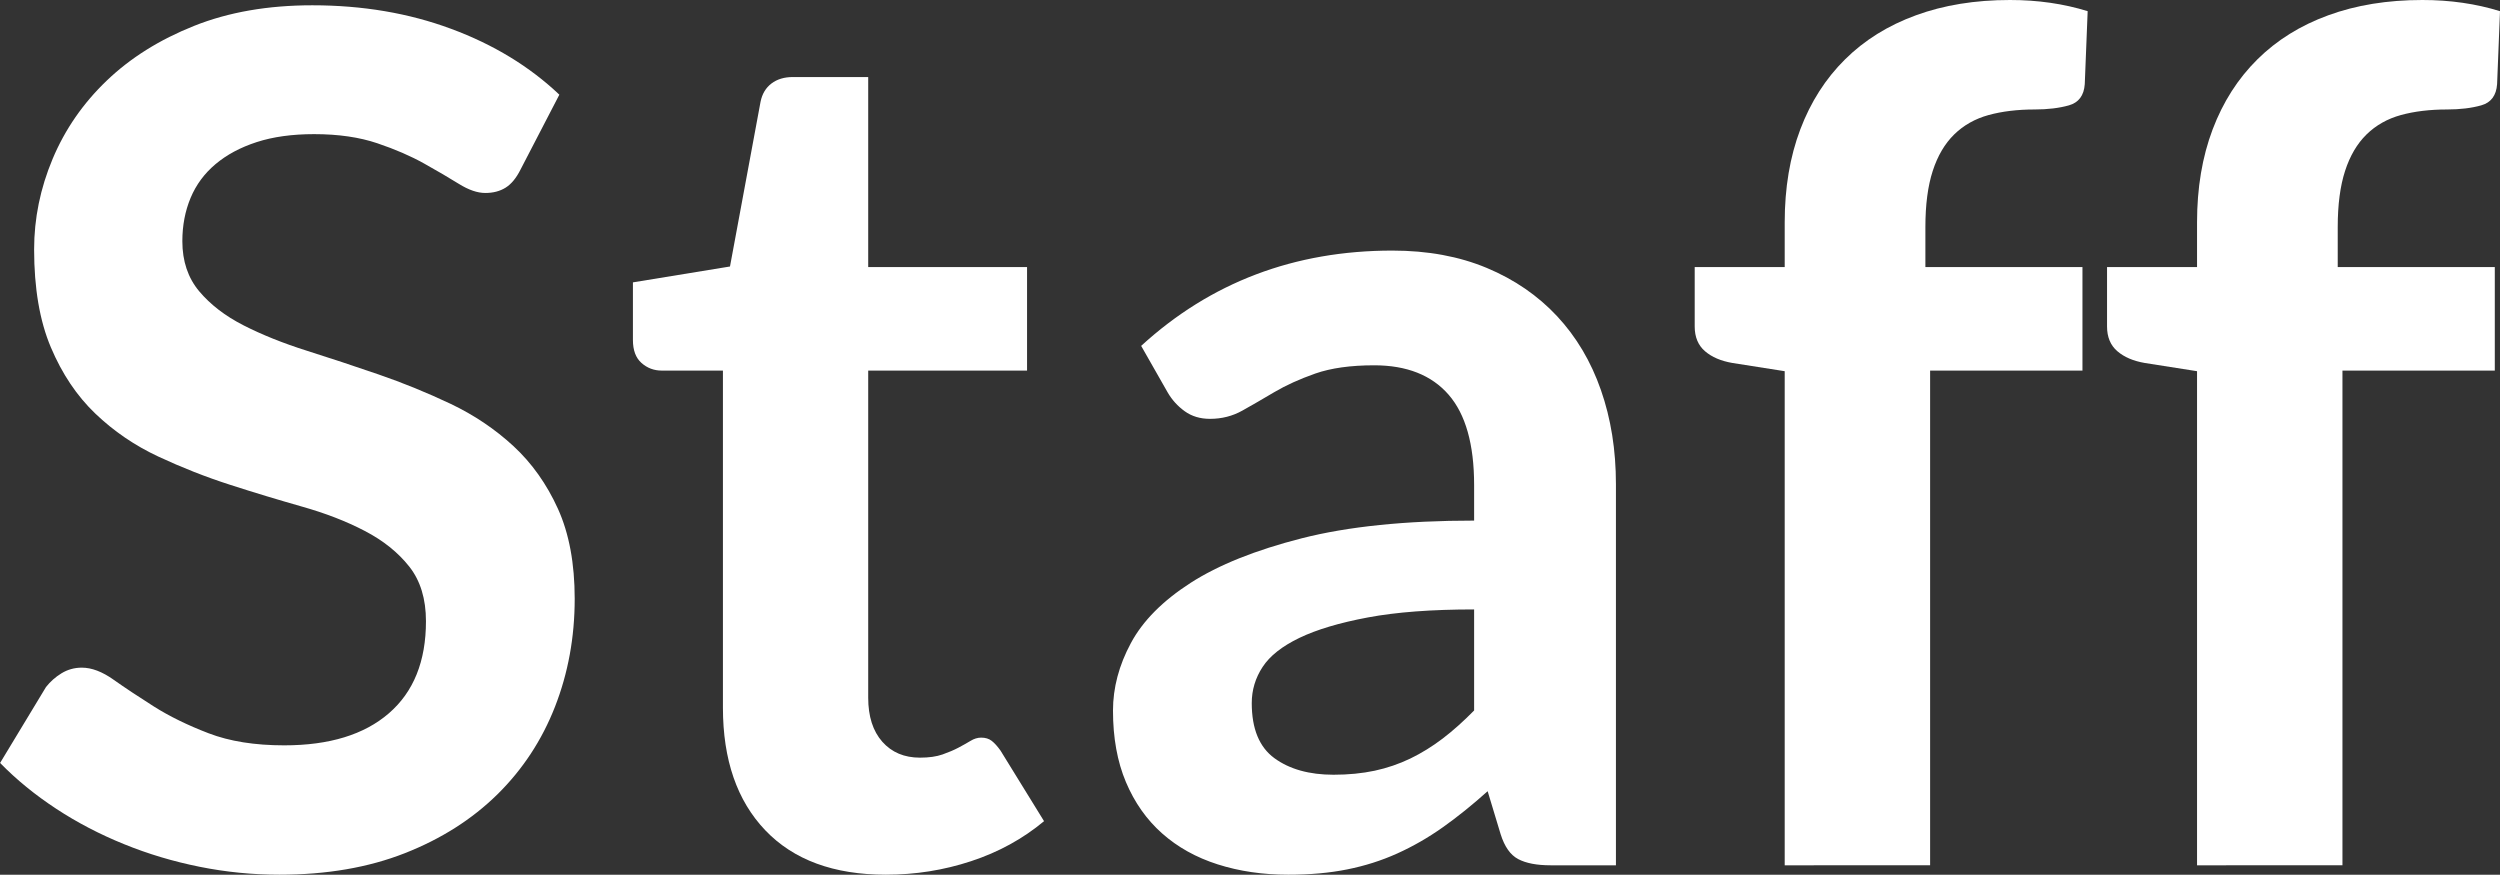 <?xml version="1.0" encoding="iso-8859-1"?>
<!-- Generator: Adobe Illustrator 17.0.2, SVG Export Plug-In . SVG Version: 6.00 Build 0)  -->
<!DOCTYPE svg PUBLIC "-//W3C//DTD SVG 1.1//EN" "http://www.w3.org/Graphics/SVG/1.1/DTD/svg11.dtd">
<svg version="1.1" id="Layer_1" xmlns="http://www.w3.org/2000/svg" xmlns:xlink="http://www.w3.org/1999/xlink" x="0px" y="0px"
	 width="53.415px" height="18.689px" viewBox="0 0 53.415 18.689" style="enable-background:new 0 0 53.415 18.689;"
	 xml:space="preserve">
<rect x="0" y="0" width="53.415" height="18.689" fill="#333333" stroke="none"/>
<g>
	<path style="fill:#FFFFFF;" d="M11.123,3.62c-0.092,0.185-0.199,0.314-0.321,0.39c-0.122,0.076-0.266,0.113-0.434,0.113
		s-0.356-0.065-0.565-0.195S9.346,3.653,9.062,3.494S8.444,3.19,8.062,3.061S7.231,2.866,6.711,2.866
		c-0.469,0-0.878,0.057-1.226,0.17c-0.348,0.113-0.641,0.27-0.88,0.471S4.189,3.949,4.072,4.229C3.955,4.51,3.896,4.818,3.896,5.153
		c0,0.427,0.12,0.783,0.358,1.068C4.493,6.506,4.809,6.75,5.203,6.951c0.394,0.201,0.842,0.381,1.345,0.54
		C7.051,7.65,7.564,7.82,8.087,8c0.524,0.18,1.037,0.39,1.54,0.628c0.502,0.239,0.951,0.541,1.345,0.905
		c0.394,0.365,0.71,0.811,0.949,1.338c0.239,0.528,0.358,1.169,0.358,1.923c0,0.821-0.141,1.59-0.421,2.306
		s-0.691,1.341-1.231,1.873c-0.541,0.532-1.2,0.951-1.979,1.257c-0.779,0.306-1.672,0.459-2.677,0.459
		c-0.578,0-1.148-0.057-1.709-0.17c-0.562-0.113-1.1-0.274-1.615-0.484c-0.515-0.209-0.997-0.46-1.445-0.754s-0.849-0.62-1.2-0.98
		l0.98-1.621c0.092-0.117,0.203-0.216,0.333-0.295s0.274-0.12,0.434-0.12c0.209,0,0.436,0.086,0.678,0.258
		c0.243,0.172,0.53,0.362,0.861,0.572c0.331,0.209,0.72,0.4,1.169,0.572c0.448,0.172,0.986,0.258,1.615,0.258
		c0.963,0,1.709-0.228,2.237-0.685c0.528-0.457,0.792-1.112,0.792-1.967c0-0.478-0.119-0.867-0.358-1.169s-0.555-0.555-0.949-0.76
		c-0.394-0.206-0.842-0.379-1.345-0.521c-0.502-0.143-1.014-0.297-1.533-0.465c-0.52-0.167-1.031-0.369-1.533-0.603
		C2.878,9.519,2.43,9.213,2.036,8.836c-0.394-0.377-0.71-0.849-0.949-1.414S0.729,6.159,0.729,5.329
		c0-0.662,0.132-1.307,0.396-1.936c0.264-0.628,0.649-1.186,1.156-1.671C2.788,1.236,3.41,0.847,4.147,0.553s1.579-0.44,2.526-0.44
		c1.072,0,2.061,0.167,2.966,0.503c0.905,0.335,1.676,0.804,2.312,1.407L11.123,3.62z"/>
	<path style="fill:#FFFFFF;" d="M18.928,18.689c-1.114,0-1.973-0.316-2.577-0.949c-0.603-0.632-0.905-1.506-0.905-2.62V7.918h-1.307
		c-0.167,0-0.312-0.055-0.434-0.164s-0.182-0.272-0.182-0.49V6.033l2.074-0.339l0.653-3.52c0.034-0.167,0.111-0.297,0.233-0.39
		c0.121-0.092,0.274-0.138,0.458-0.138h1.609v4.06h3.394v2.212h-3.394v6.988c0,0.402,0.101,0.716,0.302,0.943
		c0.201,0.226,0.469,0.339,0.804,0.339c0.193,0,0.354-0.023,0.484-0.069c0.13-0.046,0.243-0.094,0.339-0.145
		s0.182-0.099,0.258-0.145c0.075-0.046,0.151-0.069,0.226-0.069c0.092,0,0.167,0.023,0.226,0.069s0.122,0.115,0.188,0.208
		l0.93,1.508c-0.452,0.377-0.972,0.662-1.559,0.855C20.164,18.593,19.556,18.689,18.928,18.689z"/>
	<path style="fill:#FFFFFF;" d="M34.525,18.488H33.13c-0.293,0-0.524-0.044-0.691-0.132c-0.168-0.088-0.293-0.266-0.377-0.534
		l-0.277-0.917c-0.327,0.293-0.647,0.551-0.961,0.773c-0.314,0.222-0.639,0.408-0.974,0.559c-0.335,0.151-0.691,0.264-1.068,0.339
		c-0.377,0.076-0.796,0.113-1.257,0.113c-0.544,0-1.047-0.074-1.508-0.221c-0.461-0.147-0.857-0.368-1.188-0.662
		c-0.331-0.294-0.589-0.66-0.773-1.097c-0.184-0.437-0.276-0.946-0.276-1.526c0-0.487,0.127-0.969,0.383-1.444
		c0.255-0.475,0.681-0.903,1.276-1.286c0.595-0.382,1.386-0.7,2.375-0.952c0.988-0.252,2.216-0.378,3.682-0.378v-0.76
		c0-0.87-0.182-1.513-0.546-1.931c-0.365-0.418-0.895-0.627-1.59-0.627c-0.503,0-0.922,0.059-1.257,0.176
		c-0.335,0.118-0.626,0.25-0.874,0.396c-0.248,0.147-0.476,0.279-0.685,0.396s-0.44,0.176-0.691,0.176
		c-0.209,0-0.39-0.054-0.541-0.163s-0.272-0.243-0.364-0.402L24.382,7.39c1.483-1.357,3.272-2.036,5.367-2.036
		c0.754,0,1.427,0.124,2.018,0.371s1.091,0.591,1.502,1.031c0.41,0.44,0.723,0.966,0.936,1.577c0.214,0.612,0.321,1.282,0.321,2.011
		V18.488z M28.492,16.553c0.318,0,0.612-0.029,0.88-0.086c0.268-0.058,0.522-0.145,0.761-0.26c0.239-0.116,0.469-0.258,0.691-0.427
		c0.222-0.169,0.446-0.37,0.672-0.6v-2.159c-0.905,0-1.661,0.057-2.269,0.171s-1.096,0.26-1.464,0.437
		c-0.369,0.178-0.631,0.384-0.786,0.621c-0.155,0.236-0.232,0.494-0.232,0.772c0,0.549,0.161,0.941,0.484,1.177
		C27.552,16.435,27.973,16.553,28.492,16.553z"/>
	<path style="fill:#FFFFFF;" d="M38.132,18.488V7.931l-1.119-0.176c-0.243-0.042-0.438-0.125-0.584-0.251
		c-0.146-0.125-0.22-0.302-0.22-0.528v-1.27h1.923V4.751c0-0.737,0.111-1.399,0.333-1.986s0.541-1.085,0.956-1.496
		c0.415-0.411,0.919-0.725,1.514-0.942C41.53,0.109,42.2,0,42.946,0c0.595,0,1.148,0.08,1.659,0.239l-0.062,1.559
		c-0.017,0.243-0.13,0.394-0.339,0.453c-0.209,0.059-0.453,0.088-0.729,0.088c-0.369,0-0.698,0.04-0.987,0.119
		c-0.289,0.08-0.534,0.218-0.735,0.415c-0.201,0.197-0.354,0.457-0.458,0.779c-0.105,0.323-0.157,0.723-0.157,1.2v0.854h3.356v2.212
		h-3.255v10.57H38.132z"/>
	<path style="fill:#FFFFFF;" d="M46.942,18.488V7.931l-1.119-0.176c-0.243-0.042-0.438-0.125-0.584-0.251
		c-0.146-0.125-0.22-0.302-0.22-0.528v-1.27h1.923V4.751c0-0.737,0.111-1.399,0.333-1.986s0.541-1.085,0.956-1.496
		c0.415-0.411,0.919-0.725,1.514-0.942C50.34,0.109,51.01,0,51.756,0c0.595,0,1.148,0.08,1.659,0.239l-0.062,1.559
		c-0.017,0.243-0.13,0.394-0.339,0.453c-0.209,0.059-0.453,0.088-0.729,0.088c-0.369,0-0.698,0.04-0.987,0.119
		c-0.289,0.08-0.534,0.218-0.735,0.415c-0.201,0.197-0.354,0.457-0.458,0.779c-0.105,0.323-0.157,0.723-0.157,1.2v0.854h3.356v2.212
		h-3.255v10.57H46.942z"/>
</g>
</svg>
